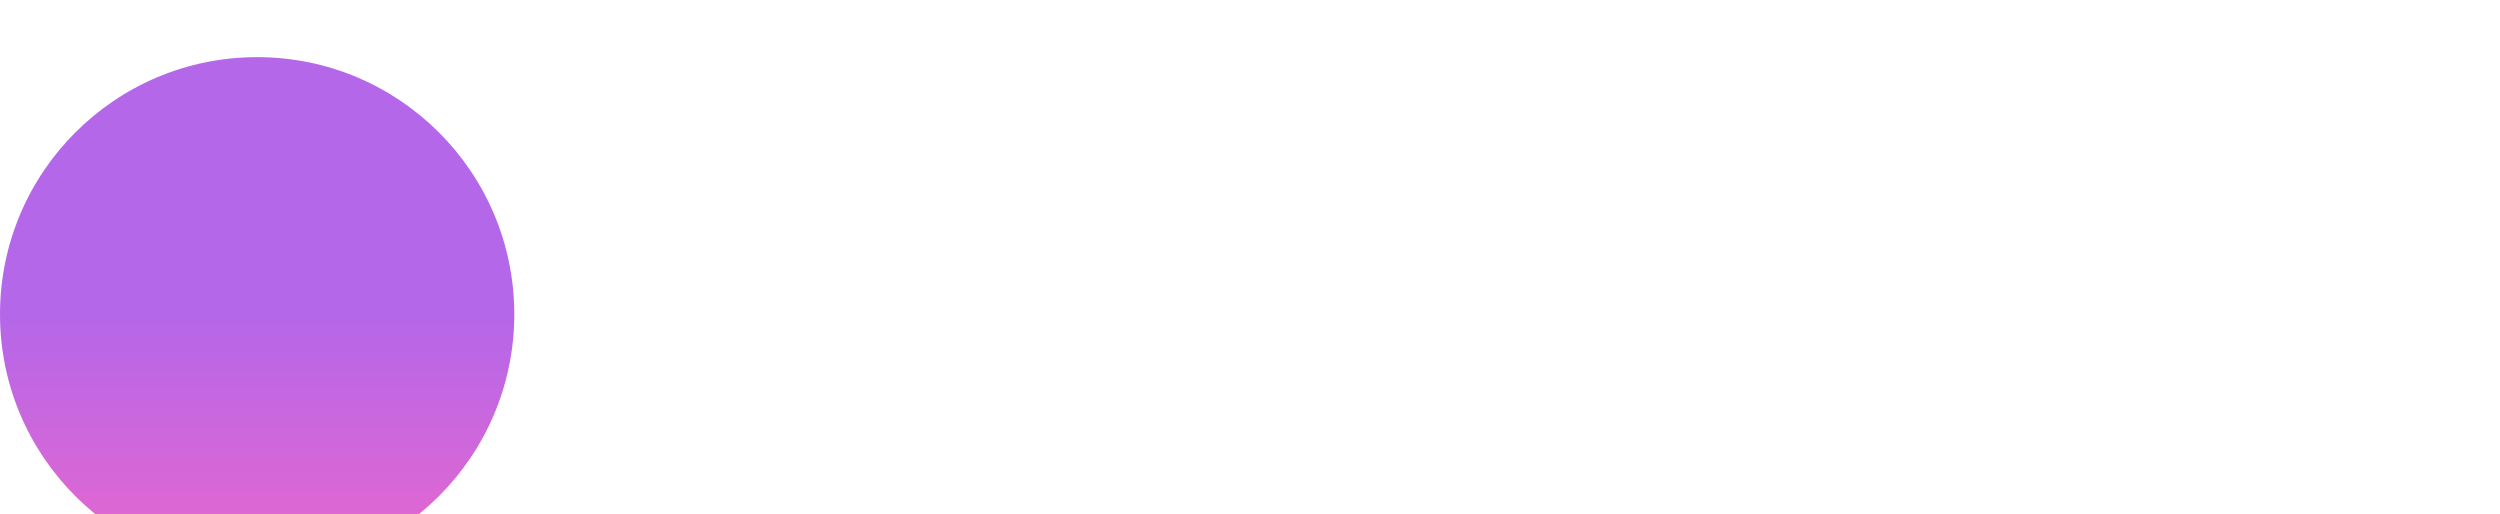 <svg width="175" height="36" viewBox="10 6 175 36" fill="none" xmlns="http://www.w3.org/2000/svg">
<path d="M54.675 12.182V25H51.343V12.182H54.675ZM57.064 16.279H60.141V17.384C60.56 16.874 60.985 16.534 61.416 16.364C61.846 16.183 62.351 16.092 62.929 16.092C63.541 16.092 64.062 16.194 64.493 16.398C64.935 16.591 65.309 16.868 65.615 17.231C65.864 17.526 66.034 17.854 66.125 18.217C66.215 18.58 66.261 18.993 66.261 19.458V25H63.184V20.597C63.184 20.166 63.15 19.821 63.082 19.56C63.025 19.288 62.917 19.073 62.759 18.914C62.623 18.778 62.47 18.682 62.3 18.625C62.13 18.568 61.948 18.54 61.756 18.54C61.234 18.54 60.832 18.699 60.549 19.016C60.277 19.322 60.141 19.764 60.141 20.342V25H57.064V16.279ZM68.353 16.279H71.43V17.384C71.849 16.874 72.274 16.534 72.705 16.364C73.135 16.183 73.64 16.092 74.218 16.092C74.83 16.092 75.351 16.194 75.782 16.398C76.224 16.591 76.598 16.868 76.904 17.231C77.153 17.526 77.323 17.854 77.414 18.217C77.504 18.58 77.55 18.993 77.55 19.458V25H74.473V20.597C74.473 20.166 74.439 19.821 74.371 19.56C74.314 19.288 74.207 19.073 74.048 18.914C73.912 18.778 73.759 18.682 73.589 18.625C73.419 18.568 73.237 18.54 73.045 18.54C72.523 18.54 72.121 18.699 71.838 19.016C71.566 19.322 71.43 19.764 71.43 20.342V25H68.353V16.279ZM82.549 20.597C82.549 20.892 82.6 21.164 82.702 21.413C82.815 21.651 82.957 21.861 83.127 22.042C83.308 22.223 83.518 22.365 83.756 22.467C84.005 22.569 84.266 22.62 84.538 22.62C84.81 22.62 85.065 22.569 85.303 22.467C85.552 22.365 85.762 22.223 85.932 22.042C86.113 21.861 86.255 21.651 86.357 21.413C86.47 21.164 86.527 20.897 86.527 20.614C86.527 20.342 86.47 20.087 86.357 19.849C86.255 19.6 86.113 19.384 85.932 19.203C85.762 19.022 85.552 18.88 85.303 18.778C85.065 18.676 84.81 18.625 84.538 18.625C84.266 18.625 84.005 18.676 83.756 18.778C83.518 18.88 83.308 19.022 83.127 19.203C82.957 19.384 82.815 19.594 82.702 19.832C82.6 20.07 82.549 20.325 82.549 20.597ZM79.302 20.563C79.302 19.917 79.432 19.316 79.693 18.761C79.954 18.194 80.316 17.707 80.781 17.299C81.246 16.88 81.795 16.551 82.43 16.313C83.076 16.075 83.779 15.956 84.538 15.956C85.286 15.956 85.977 16.075 86.612 16.313C87.258 16.54 87.813 16.863 88.278 17.282C88.754 17.69 89.122 18.183 89.383 18.761C89.644 19.328 89.774 19.957 89.774 20.648C89.774 21.339 89.638 21.974 89.366 22.552C89.105 23.119 88.743 23.612 88.278 24.031C87.813 24.439 87.252 24.756 86.595 24.983C85.949 25.21 85.246 25.323 84.487 25.323C83.739 25.323 83.048 25.21 82.413 24.983C81.778 24.756 81.229 24.433 80.764 24.014C80.311 23.595 79.954 23.096 79.693 22.518C79.432 21.929 79.302 21.277 79.302 20.563ZM100.944 12.182V22.178H104.939V25H97.612V12.182H100.944ZM109.447 16.279V25H106.37V16.279H109.447ZM106.166 12.93C106.166 12.692 106.212 12.471 106.302 12.267C106.393 12.052 106.518 11.865 106.676 11.706C106.835 11.547 107.016 11.423 107.22 11.332C107.436 11.241 107.662 11.196 107.9 11.196C108.138 11.196 108.359 11.241 108.563 11.332C108.779 11.423 108.966 11.547 109.124 11.706C109.283 11.865 109.408 12.052 109.498 12.267C109.589 12.471 109.634 12.692 109.634 12.93C109.634 13.168 109.589 13.395 109.498 13.61C109.408 13.814 109.283 13.995 109.124 14.154C108.966 14.313 108.779 14.437 108.563 14.528C108.359 14.619 108.138 14.664 107.9 14.664C107.662 14.664 107.436 14.619 107.22 14.528C107.016 14.437 106.835 14.313 106.676 14.154C106.518 13.995 106.393 13.814 106.302 13.61C106.212 13.395 106.166 13.168 106.166 12.93ZM111.55 16.279H114.627V17.384C115.046 16.874 115.471 16.534 115.902 16.364C116.333 16.183 116.837 16.092 117.415 16.092C118.027 16.092 118.548 16.194 118.979 16.398C119.421 16.591 119.795 16.868 120.101 17.231C120.35 17.526 120.52 17.854 120.611 18.217C120.702 18.58 120.747 18.993 120.747 19.458V25H117.67V20.597C117.67 20.166 117.636 19.821 117.568 19.56C117.511 19.288 117.404 19.073 117.245 18.914C117.109 18.778 116.956 18.682 116.786 18.625C116.616 18.568 116.435 18.54 116.242 18.54C115.721 18.54 115.318 18.699 115.035 19.016C114.763 19.322 114.627 19.764 114.627 20.342V25H111.55V16.279ZM125.695 20.597C125.695 20.88 125.746 21.147 125.848 21.396C125.95 21.634 126.086 21.844 126.256 22.025C126.438 22.206 126.647 22.348 126.885 22.45C127.135 22.552 127.401 22.603 127.684 22.603C127.956 22.603 128.211 22.552 128.449 22.45C128.699 22.348 128.908 22.206 129.078 22.025C129.26 21.844 129.401 21.634 129.503 21.396C129.616 21.147 129.673 20.886 129.673 20.614C129.673 20.331 129.616 20.07 129.503 19.832C129.401 19.594 129.26 19.384 129.078 19.203C128.897 19.022 128.681 18.88 128.432 18.778C128.194 18.676 127.945 18.625 127.684 18.625C127.412 18.625 127.157 18.682 126.919 18.795C126.681 18.897 126.471 19.039 126.29 19.22C126.109 19.39 125.961 19.594 125.848 19.832C125.746 20.07 125.695 20.325 125.695 20.597ZM132.597 16.279V24.405C132.597 24.892 132.569 25.329 132.512 25.714C132.455 26.099 132.376 26.439 132.274 26.734C132.138 27.108 131.923 27.454 131.628 27.771C131.345 28.1 130.999 28.383 130.591 28.621C130.183 28.859 129.718 29.046 129.197 29.182C128.687 29.318 128.132 29.386 127.531 29.386C126.851 29.386 126.228 29.301 125.661 29.131C125.095 28.961 124.596 28.723 124.165 28.417C123.746 28.122 123.4 27.771 123.128 27.363C122.856 26.966 122.675 26.53 122.584 26.054H126.052C126.268 26.632 126.755 26.921 127.514 26.921C128.16 26.921 128.653 26.74 128.993 26.377C129.345 26.014 129.52 25.51 129.52 24.864V24.031C129.294 24.246 129.073 24.428 128.857 24.575C128.653 24.711 128.444 24.824 128.228 24.915C128.013 25.006 127.786 25.068 127.548 25.102C127.31 25.147 127.049 25.17 126.766 25.17C126.143 25.17 125.571 25.062 125.049 24.847C124.528 24.632 124.075 24.331 123.689 23.946C123.315 23.561 123.02 23.102 122.805 22.569C122.601 22.025 122.499 21.424 122.499 20.767C122.499 20.098 122.613 19.481 122.839 18.914C123.066 18.336 123.372 17.837 123.757 17.418C124.154 16.987 124.618 16.653 125.151 16.415C125.695 16.166 126.284 16.041 126.919 16.041C127.95 16.041 128.818 16.426 129.52 17.197V16.279H132.597ZM137.273 16.279L139.347 20.75L141.455 16.279H144.889L140.35 25H138.293L133.805 16.279H137.273ZM148.407 20.597C148.407 20.892 148.458 21.164 148.56 21.413C148.674 21.651 148.815 21.861 148.985 22.042C149.167 22.223 149.376 22.365 149.614 22.467C149.864 22.569 150.124 22.62 150.396 22.62C150.668 22.62 150.923 22.569 151.161 22.467C151.411 22.365 151.62 22.223 151.79 22.042C151.972 21.861 152.113 21.651 152.215 21.413C152.329 21.164 152.385 20.897 152.385 20.614C152.385 20.342 152.329 20.087 152.215 19.849C152.113 19.6 151.972 19.384 151.79 19.203C151.62 19.022 151.411 18.88 151.161 18.778C150.923 18.676 150.668 18.625 150.396 18.625C150.124 18.625 149.864 18.676 149.614 18.778C149.376 18.88 149.167 19.022 148.985 19.203C148.815 19.384 148.674 19.594 148.56 19.832C148.458 20.07 148.407 20.325 148.407 20.597ZM145.16 20.563C145.16 19.917 145.291 19.316 145.551 18.761C145.812 18.194 146.175 17.707 146.639 17.299C147.104 16.88 147.654 16.551 148.288 16.313C148.934 16.075 149.637 15.956 150.396 15.956C151.144 15.956 151.836 16.075 152.47 16.313C153.116 16.54 153.672 16.863 154.136 17.282C154.612 17.69 154.981 18.183 155.241 18.761C155.502 19.328 155.632 19.957 155.632 20.648C155.632 21.339 155.496 21.974 155.224 22.552C154.964 23.119 154.601 23.612 154.136 24.031C153.672 24.439 153.111 24.756 152.453 24.983C151.807 25.21 151.105 25.323 150.345 25.323C149.597 25.323 148.906 25.21 148.271 24.983C147.637 24.756 147.087 24.433 146.622 24.014C146.169 23.595 145.812 23.096 145.551 22.518C145.291 21.929 145.16 21.277 145.16 20.563Z" fill="white"/>
<path d="M53.146 30.146C54.173 30.146 54.921 30.348 55.39 30.751C55.859 31.154 56.094 31.723 56.094 32.456C56.094 32.889 55.995 33.296 55.797 33.677C55.606 34.051 55.28 34.355 54.818 34.59C54.363 34.825 53.744 34.942 52.959 34.942H52.057V38H51.067V30.146H53.146ZM53.058 30.993H52.057V34.095H52.849C53.597 34.095 54.154 33.974 54.521 33.732C54.888 33.49 55.071 33.079 55.071 32.5C55.071 31.994 54.91 31.616 54.587 31.367C54.264 31.118 53.755 30.993 53.058 30.993ZM59.828 32.005C60.547 32.005 61.078 32.163 61.423 32.478C61.768 32.793 61.94 33.296 61.94 33.985V38H61.236L61.049 37.164H61.005C60.748 37.487 60.477 37.725 60.191 37.879C59.912 38.033 59.524 38.11 59.025 38.11C58.49 38.11 58.046 37.971 57.694 37.692C57.342 37.406 57.166 36.962 57.166 36.361C57.166 35.774 57.397 35.323 57.859 35.008C58.321 34.685 59.032 34.509 59.993 34.48L60.994 34.447V34.095C60.994 33.604 60.888 33.263 60.675 33.072C60.462 32.881 60.162 32.786 59.773 32.786C59.465 32.786 59.172 32.834 58.893 32.929C58.614 33.017 58.354 33.12 58.112 33.237L57.815 32.511C58.072 32.372 58.376 32.254 58.728 32.159C59.08 32.056 59.447 32.005 59.828 32.005ZM60.114 35.151C59.381 35.18 58.871 35.298 58.585 35.503C58.306 35.708 58.167 35.998 58.167 36.372C58.167 36.702 58.266 36.944 58.464 37.098C58.669 37.252 58.93 37.329 59.245 37.329C59.744 37.329 60.158 37.193 60.488 36.922C60.818 36.643 60.983 36.218 60.983 35.646V35.118L60.114 35.151ZM65.312 31.994C65.987 31.994 66.522 32.13 66.918 32.401C67.321 32.665 67.523 33.046 67.523 33.545C67.523 33.904 67.424 34.19 67.226 34.403C67.028 34.608 66.757 34.759 66.412 34.854V34.898C66.647 34.964 66.863 35.056 67.061 35.173C67.259 35.29 67.417 35.444 67.534 35.635C67.659 35.826 67.721 36.071 67.721 36.372C67.721 36.863 67.516 37.278 67.105 37.615C66.702 37.945 66.067 38.11 65.202 38.11C64.777 38.11 64.392 38.073 64.047 38C63.702 37.934 63.416 37.842 63.189 37.725V36.856C63.438 36.973 63.732 37.08 64.069 37.175C64.414 37.27 64.788 37.318 65.191 37.318C65.631 37.318 66.001 37.245 66.302 37.098C66.61 36.944 66.764 36.684 66.764 36.317C66.764 35.657 66.203 35.327 65.081 35.327H64.289V34.535H64.927C65.433 34.535 65.836 34.469 66.137 34.337C66.445 34.198 66.599 33.963 66.599 33.633C66.599 33.354 66.482 33.145 66.247 33.006C66.02 32.867 65.69 32.797 65.257 32.797C64.934 32.797 64.648 32.83 64.399 32.896C64.157 32.955 63.889 33.046 63.596 33.171L63.255 32.401C63.871 32.13 64.557 31.994 65.312 31.994ZM73.895 33.589C73.895 33.956 73.785 34.242 73.565 34.447C73.345 34.652 73.062 34.792 72.718 34.865V34.909C73.084 34.96 73.403 35.092 73.675 35.305C73.946 35.51 74.082 35.833 74.082 36.273C74.082 36.772 73.895 37.186 73.521 37.516C73.154 37.839 72.545 38 71.695 38H69.154V32.104H71.684C72.102 32.104 72.476 32.152 72.806 32.247C73.143 32.335 73.407 32.489 73.598 32.709C73.796 32.922 73.895 33.215 73.895 33.589ZM72.916 33.71C72.916 33.431 72.813 33.23 72.608 33.105C72.41 32.973 72.083 32.907 71.629 32.907H70.122V34.524H71.453C72.428 34.524 72.916 34.253 72.916 33.71ZM73.081 36.273C73.081 35.936 72.952 35.694 72.696 35.547C72.439 35.4 72.061 35.327 71.563 35.327H70.122V37.219H71.585C72.069 37.219 72.439 37.149 72.696 37.01C72.952 36.863 73.081 36.618 73.081 36.273ZM76.404 35.701C76.404 35.789 76.401 35.921 76.394 36.097C76.386 36.273 76.375 36.449 76.361 36.625C76.353 36.801 76.346 36.94 76.338 37.043L79.496 32.104H80.683V38H79.781V34.524C79.781 34.407 79.781 34.253 79.781 34.062C79.789 33.871 79.796 33.684 79.803 33.501C79.811 33.31 79.818 33.167 79.826 33.072L76.691 38H75.492V32.104H76.404V35.701ZM87.301 33.589C87.301 33.956 87.191 34.242 86.971 34.447C86.751 34.652 86.469 34.792 86.124 34.865V34.909C86.491 34.96 86.81 35.092 87.081 35.305C87.352 35.51 87.488 35.833 87.488 36.273C87.488 36.772 87.301 37.186 86.927 37.516C86.56 37.839 85.952 38 85.101 38H82.56V32.104H85.09C85.508 32.104 85.882 32.152 86.212 32.247C86.549 32.335 86.813 32.489 87.004 32.709C87.202 32.922 87.301 33.215 87.301 33.589ZM86.322 33.71C86.322 33.431 86.219 33.23 86.014 33.105C85.816 32.973 85.49 32.907 85.035 32.907H83.528V34.524H84.859C85.834 34.524 86.322 34.253 86.322 33.71ZM86.487 36.273C86.487 35.936 86.359 35.694 86.102 35.547C85.845 35.4 85.468 35.327 84.969 35.327H83.528V37.219H84.991C85.475 37.219 85.845 37.149 86.102 37.01C86.359 36.863 86.487 36.618 86.487 36.273ZM91.131 32.005C91.85 32.005 92.381 32.163 92.726 32.478C93.07 32.793 93.243 33.296 93.243 33.985V38H92.539L92.352 37.164H92.308C92.051 37.487 91.78 37.725 91.494 37.879C91.215 38.033 90.826 38.11 90.328 38.11C89.793 38.11 89.349 37.971 88.997 37.692C88.645 37.406 88.469 36.962 88.469 36.361C88.469 35.774 88.7 35.323 89.162 35.008C89.624 34.685 90.335 34.509 91.296 34.48L92.297 34.447V34.095C92.297 33.604 92.191 33.263 91.978 33.072C91.765 32.881 91.465 32.786 91.076 32.786C90.768 32.786 90.475 32.834 90.196 32.929C89.917 33.017 89.657 33.12 89.415 33.237L89.118 32.511C89.374 32.372 89.679 32.254 90.031 32.159C90.383 32.056 90.749 32.005 91.131 32.005ZM91.417 35.151C90.683 35.18 90.174 35.298 89.888 35.503C89.609 35.708 89.47 35.998 89.47 36.372C89.47 36.702 89.569 36.944 89.767 37.098C89.972 37.252 90.233 37.329 90.548 37.329C91.046 37.329 91.461 37.193 91.791 36.922C92.121 36.643 92.286 36.218 92.286 35.646V35.118L91.417 35.151ZM97.341 31.994C97.847 31.994 98.279 32.104 98.639 32.324C99.005 32.544 99.284 32.856 99.475 33.259C99.673 33.655 99.772 34.121 99.772 34.656V35.239H95.735C95.749 35.906 95.918 36.416 96.241 36.768C96.571 37.113 97.029 37.285 97.616 37.285C97.99 37.285 98.32 37.252 98.606 37.186C98.899 37.113 99.2 37.01 99.508 36.878V37.725C99.207 37.857 98.91 37.952 98.617 38.011C98.323 38.077 97.975 38.11 97.572 38.11C97.014 38.11 96.519 37.996 96.087 37.769C95.662 37.542 95.328 37.204 95.086 36.757C94.851 36.302 94.734 35.749 94.734 35.096C94.734 34.451 94.84 33.897 95.053 33.435C95.273 32.973 95.577 32.617 95.966 32.368C96.362 32.119 96.82 31.994 97.341 31.994ZM97.33 32.786C96.868 32.786 96.501 32.936 96.23 33.237C95.966 33.53 95.808 33.941 95.757 34.469H98.76C98.752 33.97 98.635 33.567 98.408 33.259C98.18 32.944 97.821 32.786 97.33 32.786ZM107.598 32.104V38H106.729V34.238C106.729 34.084 106.732 33.923 106.74 33.754C106.754 33.585 106.769 33.42 106.784 33.259H106.751L104.826 38H104.012L102.142 33.259H102.109C102.131 33.589 102.142 33.926 102.142 34.271V38H101.273V32.104H102.56L104.419 36.845L106.311 32.104H107.598ZM115.679 31.994C116.405 31.994 116.988 32.247 117.428 32.753C117.876 33.259 118.1 34.022 118.1 35.041C118.1 36.046 117.876 36.808 117.428 37.329C116.988 37.85 116.402 38.11 115.669 38.11C115.214 38.11 114.836 38.026 114.535 37.857C114.242 37.681 114.011 37.479 113.842 37.252H113.777C113.791 37.377 113.806 37.534 113.82 37.725C113.835 37.916 113.842 38.081 113.842 38.22V40.64H112.875V32.104H113.667L113.799 32.907H113.842C114.018 32.65 114.249 32.434 114.535 32.258C114.821 32.082 115.203 31.994 115.679 31.994ZM115.504 32.808C114.902 32.808 114.477 32.977 114.228 33.314C113.986 33.651 113.857 34.165 113.842 34.854V35.041C113.842 35.767 113.96 36.328 114.194 36.724C114.436 37.113 114.88 37.307 115.525 37.307C115.885 37.307 116.178 37.208 116.406 37.01C116.64 36.812 116.813 36.544 116.923 36.207C117.04 35.862 117.099 35.47 117.099 35.03C117.099 34.355 116.966 33.816 116.702 33.413C116.446 33.01 116.046 32.808 115.504 32.808ZM118.611 32.104H119.645L120.921 35.459C121.031 35.752 121.13 36.035 121.218 36.306C121.306 36.57 121.372 36.823 121.416 37.065H121.46C121.504 36.882 121.573 36.643 121.669 36.35C121.764 36.049 121.863 35.749 121.966 35.448L123.165 32.104H124.21L121.669 38.814C121.463 39.371 121.196 39.815 120.866 40.145C120.543 40.475 120.096 40.64 119.524 40.64C119.348 40.64 119.194 40.629 119.062 40.607C118.93 40.592 118.816 40.574 118.721 40.552V39.782C118.801 39.797 118.897 39.811 119.007 39.826C119.124 39.841 119.245 39.848 119.37 39.848C119.707 39.848 119.978 39.753 120.184 39.562C120.396 39.371 120.561 39.118 120.679 38.803L120.987 38.022L118.611 32.104ZM127.507 38.11C126.986 38.11 126.521 38.004 126.11 37.791C125.707 37.578 125.388 37.248 125.153 36.801C124.926 36.354 124.812 35.782 124.812 35.085C124.812 34.359 124.933 33.769 125.175 33.314C125.417 32.859 125.743 32.526 126.154 32.313C126.572 32.1 127.045 31.994 127.573 31.994C127.874 31.994 128.163 32.027 128.442 32.093C128.721 32.152 128.948 32.225 129.124 32.313L128.827 33.116C128.651 33.05 128.446 32.988 128.211 32.929C127.976 32.87 127.756 32.841 127.551 32.841C126.392 32.841 125.813 33.585 125.813 35.074C125.813 35.785 125.952 36.332 126.231 36.713C126.517 37.087 126.939 37.274 127.496 37.274C127.819 37.274 128.101 37.241 128.343 37.175C128.592 37.109 128.82 37.028 129.025 36.933V37.791C128.827 37.894 128.607 37.971 128.365 38.022C128.13 38.081 127.844 38.11 127.507 38.11ZM132.792 38.11C132.271 38.11 131.806 38.004 131.395 37.791C130.992 37.578 130.673 37.248 130.438 36.801C130.211 36.354 130.097 35.782 130.097 35.085C130.097 34.359 130.218 33.769 130.46 33.314C130.702 32.859 131.029 32.526 131.439 32.313C131.857 32.1 132.33 31.994 132.858 31.994C133.159 31.994 133.449 32.027 133.727 32.093C134.006 32.152 134.233 32.225 134.409 32.313L134.112 33.116C133.936 33.05 133.731 32.988 133.496 32.929C133.262 32.87 133.041 32.841 132.836 32.841C131.677 32.841 131.098 33.585 131.098 35.074C131.098 35.785 131.237 36.332 131.516 36.713C131.802 37.087 132.224 37.274 132.781 37.274C133.104 37.274 133.386 37.241 133.628 37.175C133.877 37.109 134.105 37.028 134.31 36.933V37.791C134.112 37.894 133.892 37.971 133.65 38.022C133.415 38.081 133.129 38.11 132.792 38.11ZM139.199 32.104H140.255L137.736 34.942L140.464 38H139.342L136.68 35.008V38H135.712V32.104H136.68V34.964L139.199 32.104ZM140.611 32.104H141.645L142.921 35.459C143.031 35.752 143.13 36.035 143.218 36.306C143.306 36.57 143.372 36.823 143.416 37.065H143.46C143.504 36.882 143.573 36.643 143.669 36.35C143.764 36.049 143.863 35.749 143.966 35.448L145.165 32.104H146.21L143.669 38.814C143.463 39.371 143.196 39.815 142.866 40.145C142.543 40.475 142.096 40.64 141.524 40.64C141.348 40.64 141.194 40.629 141.062 40.607C140.93 40.592 140.816 40.574 140.721 40.552V39.782C140.801 39.797 140.897 39.811 141.007 39.826C141.124 39.841 141.245 39.848 141.37 39.848C141.707 39.848 141.978 39.753 142.184 39.562C142.396 39.371 142.561 39.118 142.679 38.803L142.987 38.022L140.611 32.104ZM154.798 35.041C154.798 36.016 154.563 36.772 154.094 37.307C153.625 37.842 152.99 38.11 152.191 38.11C151.443 38.11 150.838 37.875 150.376 37.406C149.921 36.937 149.665 36.258 149.606 35.371H148.11V38H147.142V32.104H148.11V34.557H149.617C149.698 33.728 149.965 33.094 150.42 32.654C150.875 32.214 151.472 31.994 152.213 31.994C152.719 31.994 153.166 32.115 153.555 32.357C153.944 32.592 154.248 32.936 154.468 33.391C154.688 33.838 154.798 34.388 154.798 35.041ZM150.596 35.041C150.596 35.782 150.724 36.346 150.981 36.735C151.238 37.116 151.645 37.307 152.202 37.307C152.767 37.307 153.174 37.116 153.423 36.735C153.672 36.346 153.797 35.782 153.797 35.041C153.797 34.3 153.669 33.743 153.412 33.369C153.163 32.995 152.759 32.808 152.202 32.808C151.645 32.808 151.238 32.995 150.981 33.369C150.724 33.743 150.596 34.3 150.596 35.041ZM162.537 31.994C163.263 31.994 163.846 32.247 164.286 32.753C164.733 33.259 164.957 34.022 164.957 35.041C164.957 36.046 164.733 36.808 164.286 37.329C163.846 37.85 163.259 38.11 162.526 38.11C162.071 38.11 161.694 38.026 161.393 37.857C161.1 37.681 160.869 37.479 160.7 37.252H160.634C160.649 37.377 160.663 37.534 160.678 37.725C160.693 37.916 160.7 38.081 160.7 38.22V40.64H159.732V32.104H160.524L160.656 32.907H160.7C160.876 32.65 161.107 32.434 161.393 32.258C161.679 32.082 162.06 31.994 162.537 31.994ZM162.361 32.808C161.76 32.808 161.334 32.977 161.085 33.314C160.843 33.651 160.715 34.165 160.7 34.854V35.041C160.7 35.767 160.817 36.328 161.052 36.724C161.294 37.113 161.738 37.307 162.383 37.307C162.742 37.307 163.036 37.208 163.263 37.01C163.498 36.812 163.67 36.544 163.78 36.207C163.897 35.862 163.956 35.47 163.956 35.03C163.956 34.355 163.824 33.816 163.56 33.413C163.303 33.01 162.904 32.808 162.361 32.808ZM168.776 31.994C169.282 31.994 169.715 32.104 170.074 32.324C170.441 32.544 170.72 32.856 170.91 33.259C171.108 33.655 171.207 34.121 171.207 34.656V35.239H167.17C167.185 35.906 167.354 36.416 167.676 36.768C168.006 37.113 168.465 37.285 169.051 37.285C169.425 37.285 169.755 37.252 170.041 37.186C170.335 37.113 170.635 37.01 170.943 36.878V37.725C170.643 37.857 170.346 37.952 170.052 38.011C169.759 38.077 169.411 38.11 169.007 38.11C168.45 38.11 167.955 37.996 167.522 37.769C167.097 37.542 166.763 37.204 166.521 36.757C166.287 36.302 166.169 35.749 166.169 35.096C166.169 34.451 166.276 33.897 166.488 33.435C166.708 32.973 167.013 32.617 167.401 32.368C167.797 32.119 168.256 31.994 168.776 31.994ZM168.765 32.786C168.303 32.786 167.937 32.936 167.665 33.237C167.401 33.53 167.244 33.941 167.192 34.469H170.195C170.188 33.97 170.071 33.567 169.843 33.259C169.616 32.944 169.257 32.786 168.765 32.786ZM173.555 34.249C173.555 34.924 173.933 35.261 174.688 35.261C175.055 35.261 175.389 35.206 175.689 35.096C175.99 34.979 176.298 34.825 176.613 34.634V32.104H177.581V38H176.613V35.371C176.283 35.584 175.957 35.752 175.634 35.877C175.319 35.994 174.938 36.053 174.49 36.053C173.889 36.053 173.42 35.895 173.082 35.58C172.752 35.265 172.587 34.843 172.587 34.315V32.104H173.555V34.249ZM182.172 34.524C183.704 34.524 184.471 35.081 184.471 36.196C184.471 36.746 184.284 37.186 183.91 37.516C183.536 37.839 182.942 38 182.128 38H179.455V32.104H180.423V34.524H182.172ZM183.503 36.251C183.503 35.892 183.374 35.65 183.118 35.525C182.868 35.393 182.516 35.327 182.062 35.327H180.423V37.219H182.084C182.494 37.219 182.832 37.146 183.096 36.999C183.367 36.852 183.503 36.603 183.503 36.251Z" fill="white"/>
<g filter="url(#filter0_d_1913_128)">
<path d="M28 42C37.941 42 46 33.941 46 24C46 14.059 37.941 6 28 6C18.059 6 10 14.059 10 24C10 33.941 18.059 42 28 42Z" fill="url(#paint0_linear_1913_128)"/>
</g>
<defs>
<filter id="filter0_d_1913_128" x="0" y="0" width="56" height="56" filterUnits="userSpaceOnUse" color-interpolation-filters="sRGB">
<feFlood flood-opacity="0" result="BackgroundImageFix"/>
<feColorMatrix in="SourceAlpha" type="matrix" values="0 0 0 0 0 0 0 0 0 0 0 0 0 0 0 0 0 0 127 0" result="hardAlpha"/>
<feOffset dy="4"/>
<feGaussianBlur stdDeviation="5"/>
<feComposite in2="hardAlpha" operator="out"/>
<feColorMatrix type="matrix" values="0 0 0 0 0 0 0 0 0 0 0 0 0 0 0 0 0 0 0.1 0"/>
<feBlend mode="normal" in2="BackgroundImageFix" result="effect1_dropShadow_1913_128"/>
<feBlend mode="normal" in="SourceGraphic" in2="effect1_dropShadow_1913_128" result="shape"/>
</filter>
<linearGradient id="paint0_linear_1913_128" x1="28" y1="24" x2="28" y2="42" gradientUnits="userSpaceOnUse">
<stop stop-color="#B467E9"/>
<stop offset="1" stop-color="#E967CC"/>
</linearGradient>
</defs>
</svg>
